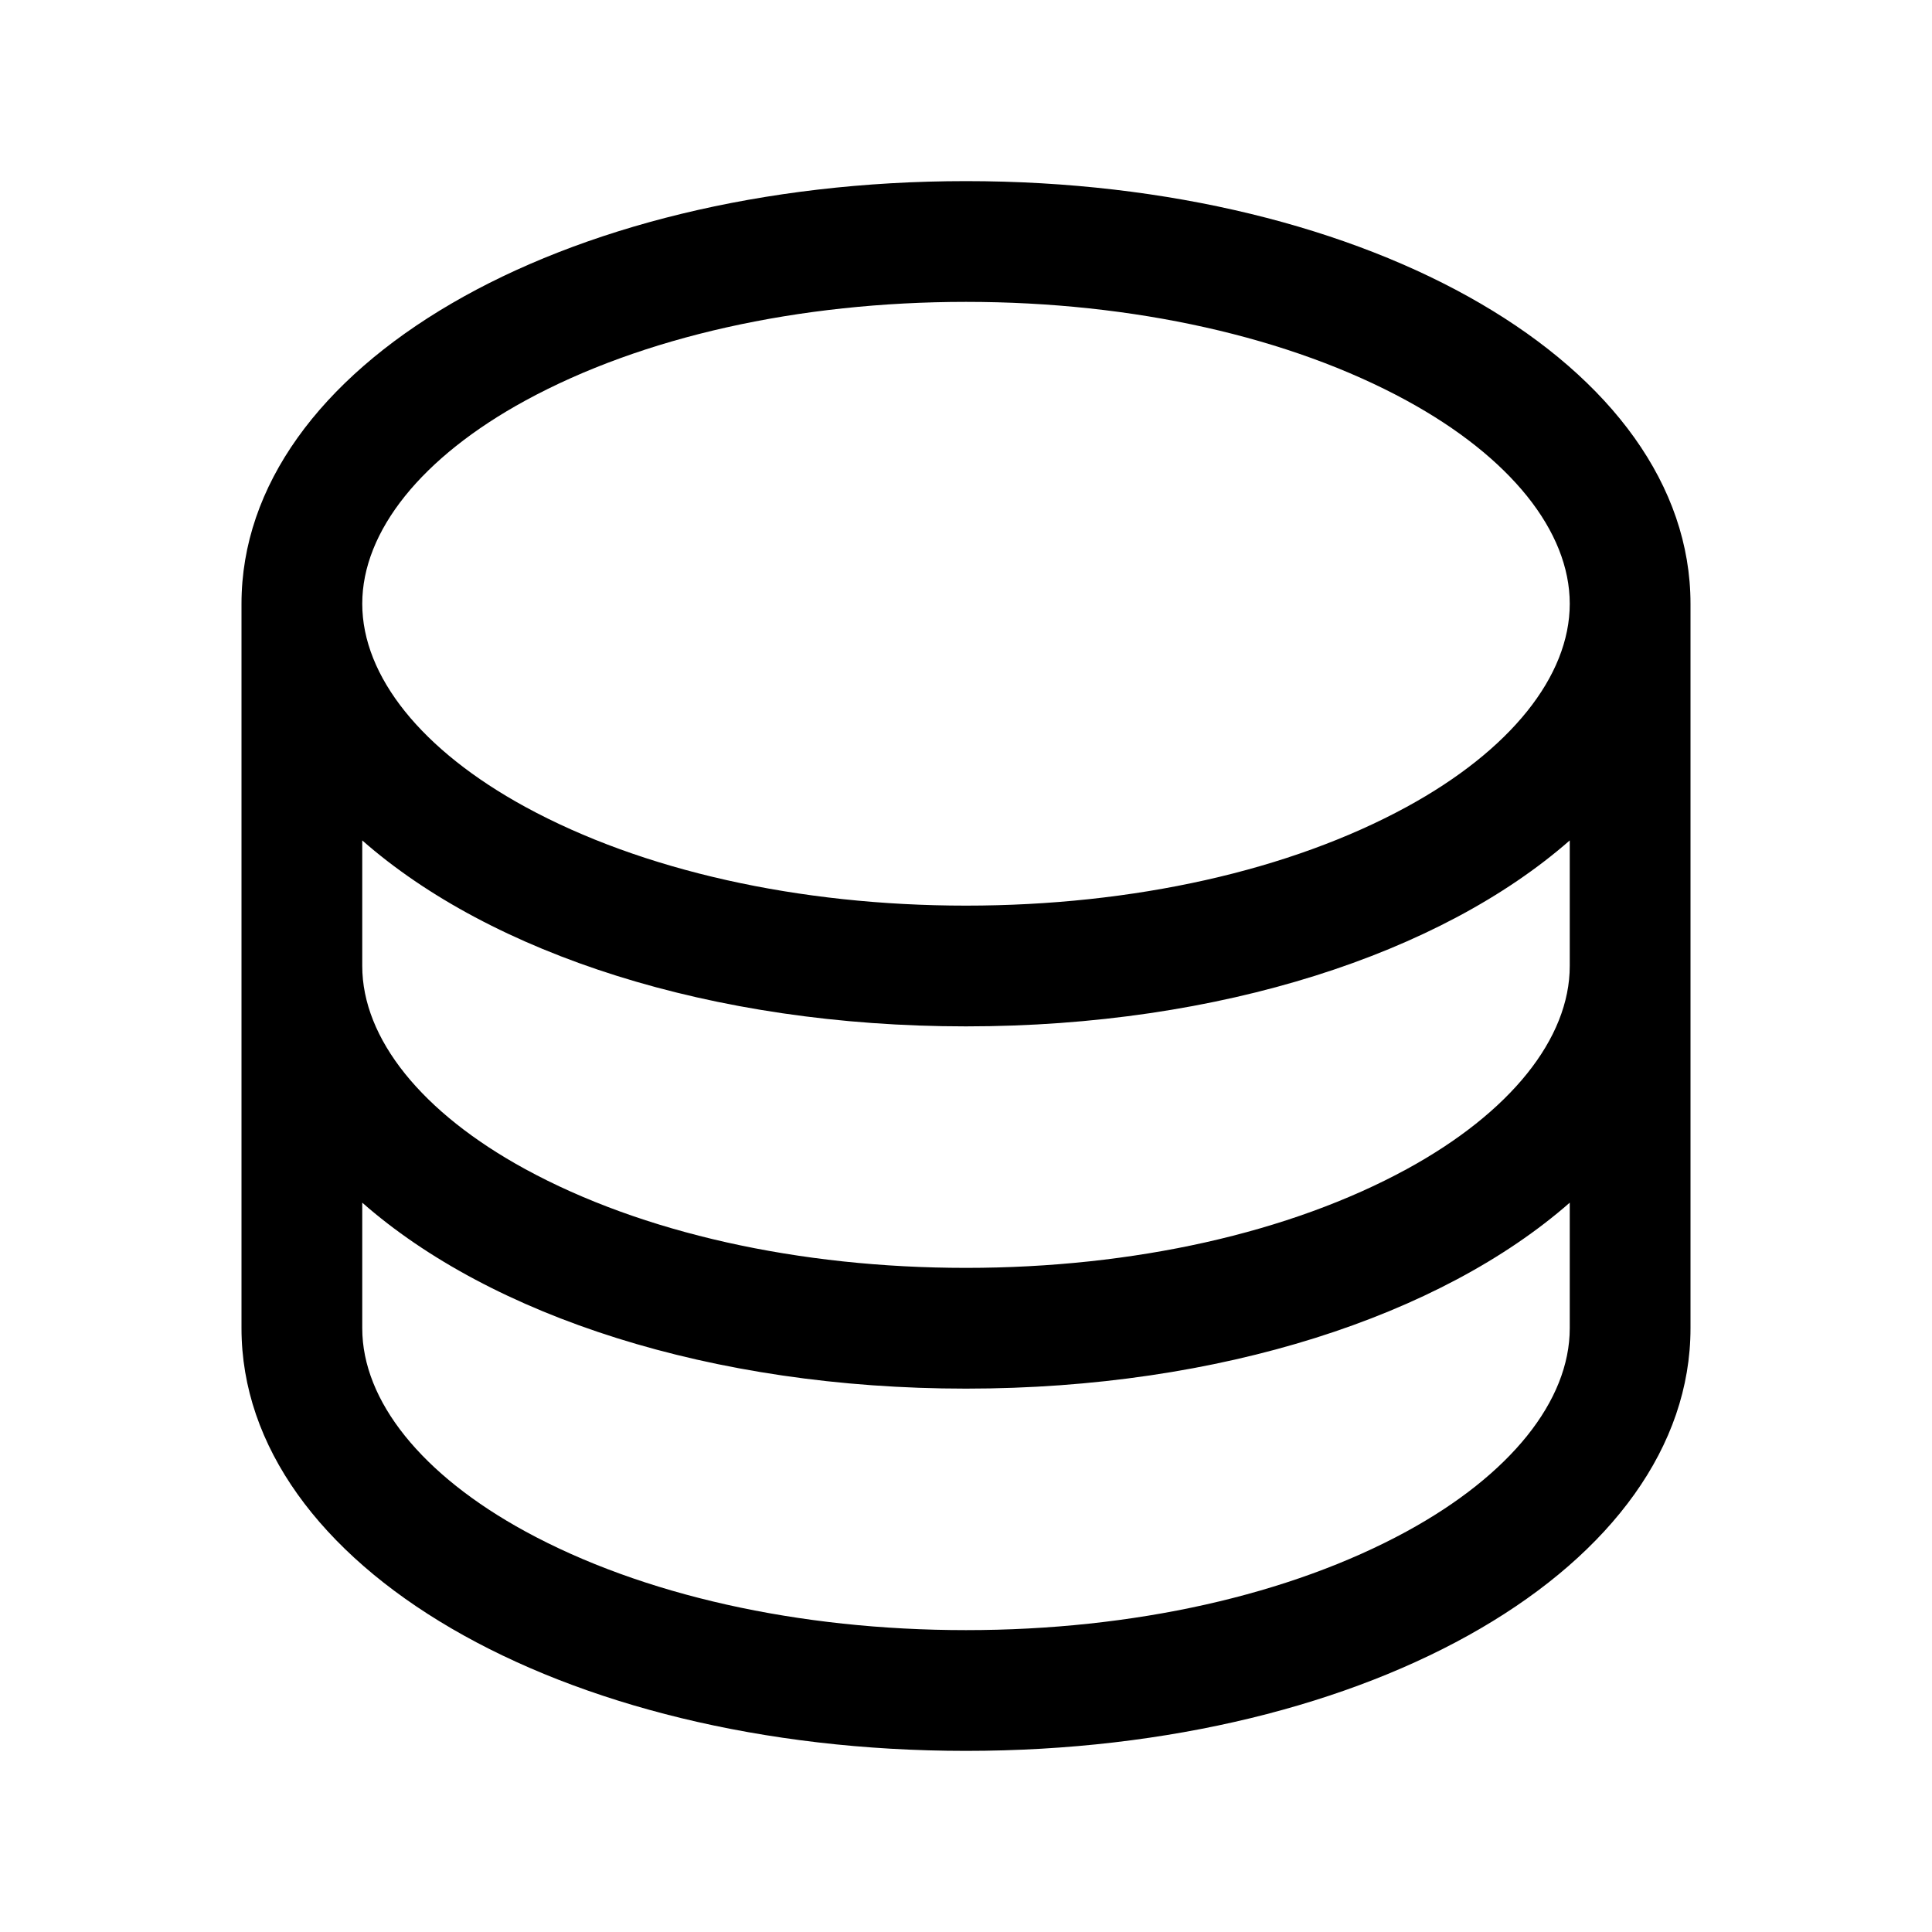 <svg xmlns="http://www.w3.org/2000/svg" width="1em" height="1em" viewBox="0 0 256 256"><path fill="currentColor" d="M128 24c-53.83 0-96 24.6-96 56v96c0 31.4 42.17 56 96 56s96-24.6 96-56V80c0-31.4-42.17-56-96-56m80 104c0 9.62-7.88 19.43-21.61 26.92C170.93 163.35 150.19 168 128 168s-42.93-4.65-58.39-13.08C55.88 147.43 48 137.62 48 128v-16.64c17.06 15 46.23 24.64 80 24.64s62.94-9.68 80-24.64ZM69.61 53.08C85.07 44.65 105.81 40 128 40s42.93 4.65 58.39 13.08C200.12 60.57 208 70.38 208 80s-7.88 19.43-21.61 26.92C170.93 115.35 150.19 120 128 120s-42.93-4.65-58.39-13.08C55.88 99.43 48 89.62 48 80s7.88-19.43 21.61-26.92m116.78 149.84C170.93 211.35 150.19 216 128 216s-42.93-4.65-58.39-13.08C55.88 195.43 48 185.62 48 176v-16.64c17.06 15 46.23 24.64 80 24.64s62.94-9.68 80-24.64V176c0 9.62-7.88 19.43-21.61 26.92"/></svg>